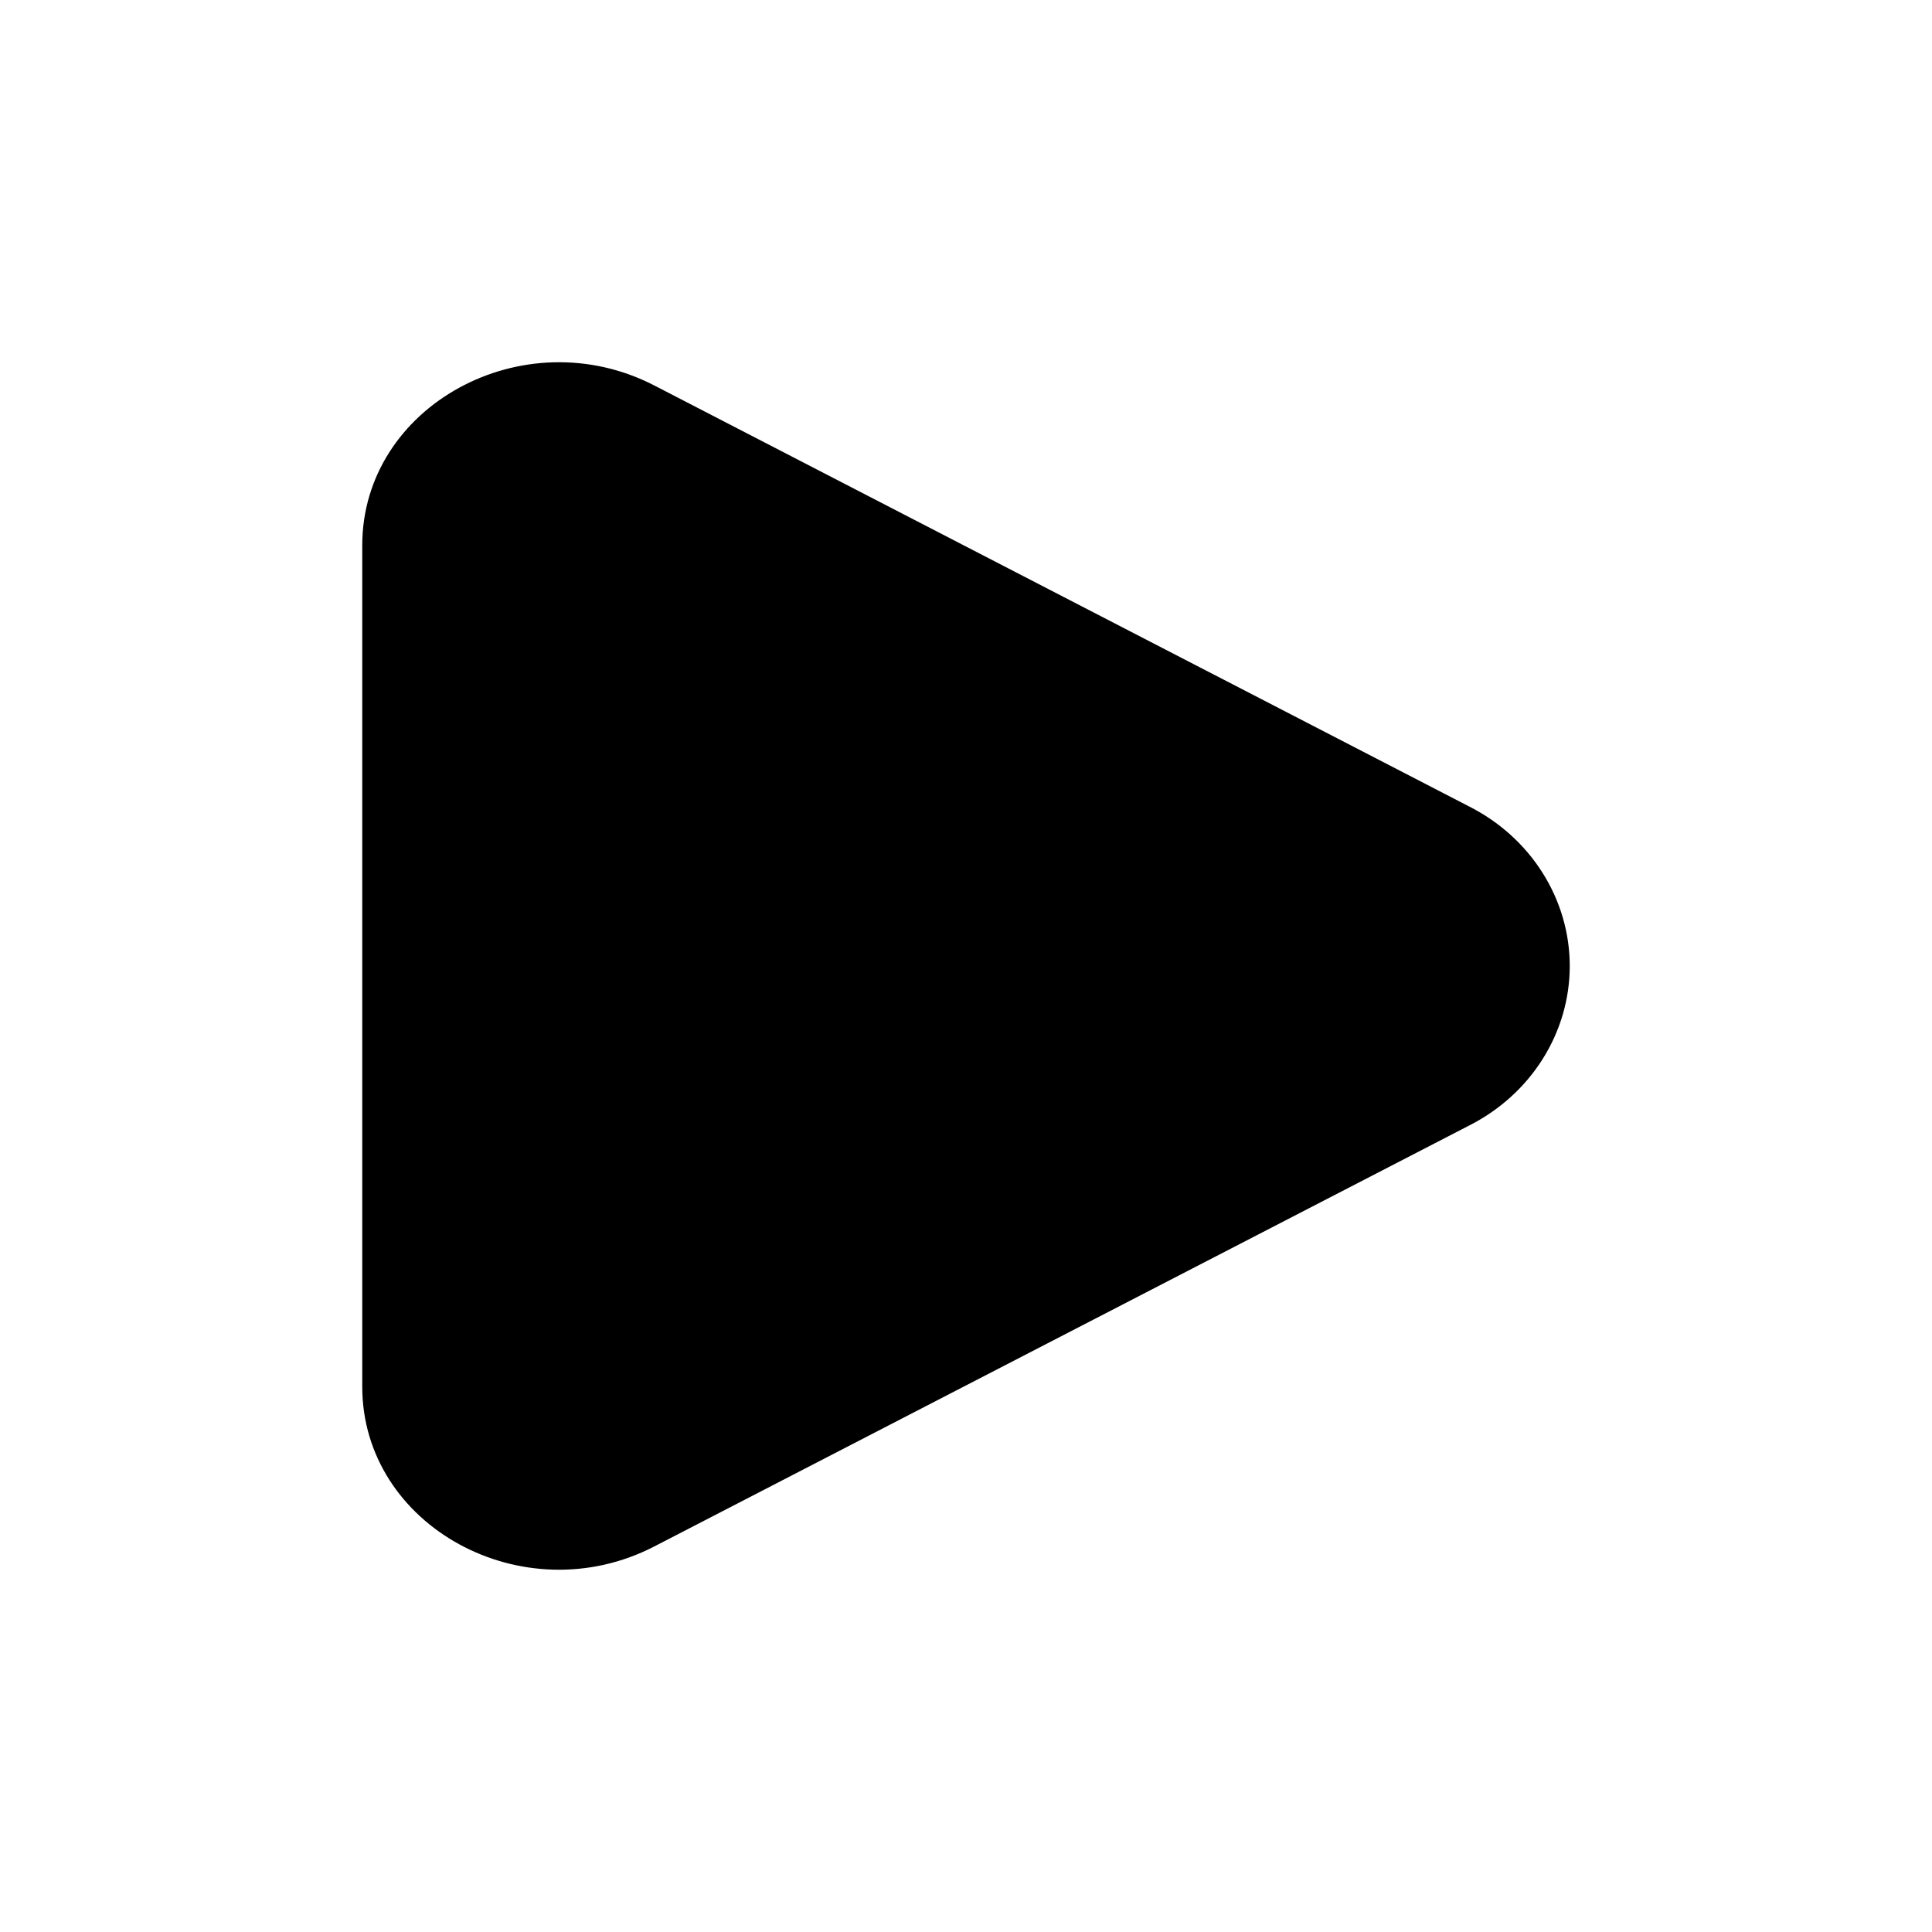 <svg width="24" height="24" viewBox="0 0 24 24" fill="none" xmlns="http://www.w3.org/2000/svg">
<path d="M18.244 10.015C18.624 10.206 18.941 10.492 19.162 10.842C19.383 11.192 19.5 11.592 19.5 12C19.5 12.408 19.383 12.808 19.162 13.158C18.941 13.508 18.624 13.794 18.244 13.985L8.129 19.21C6.501 20.052 4.5 18.958 4.5 17.226V6.775C4.5 5.042 6.501 3.948 8.129 4.789L18.244 10.015Z" fill="black"/>
</svg>
